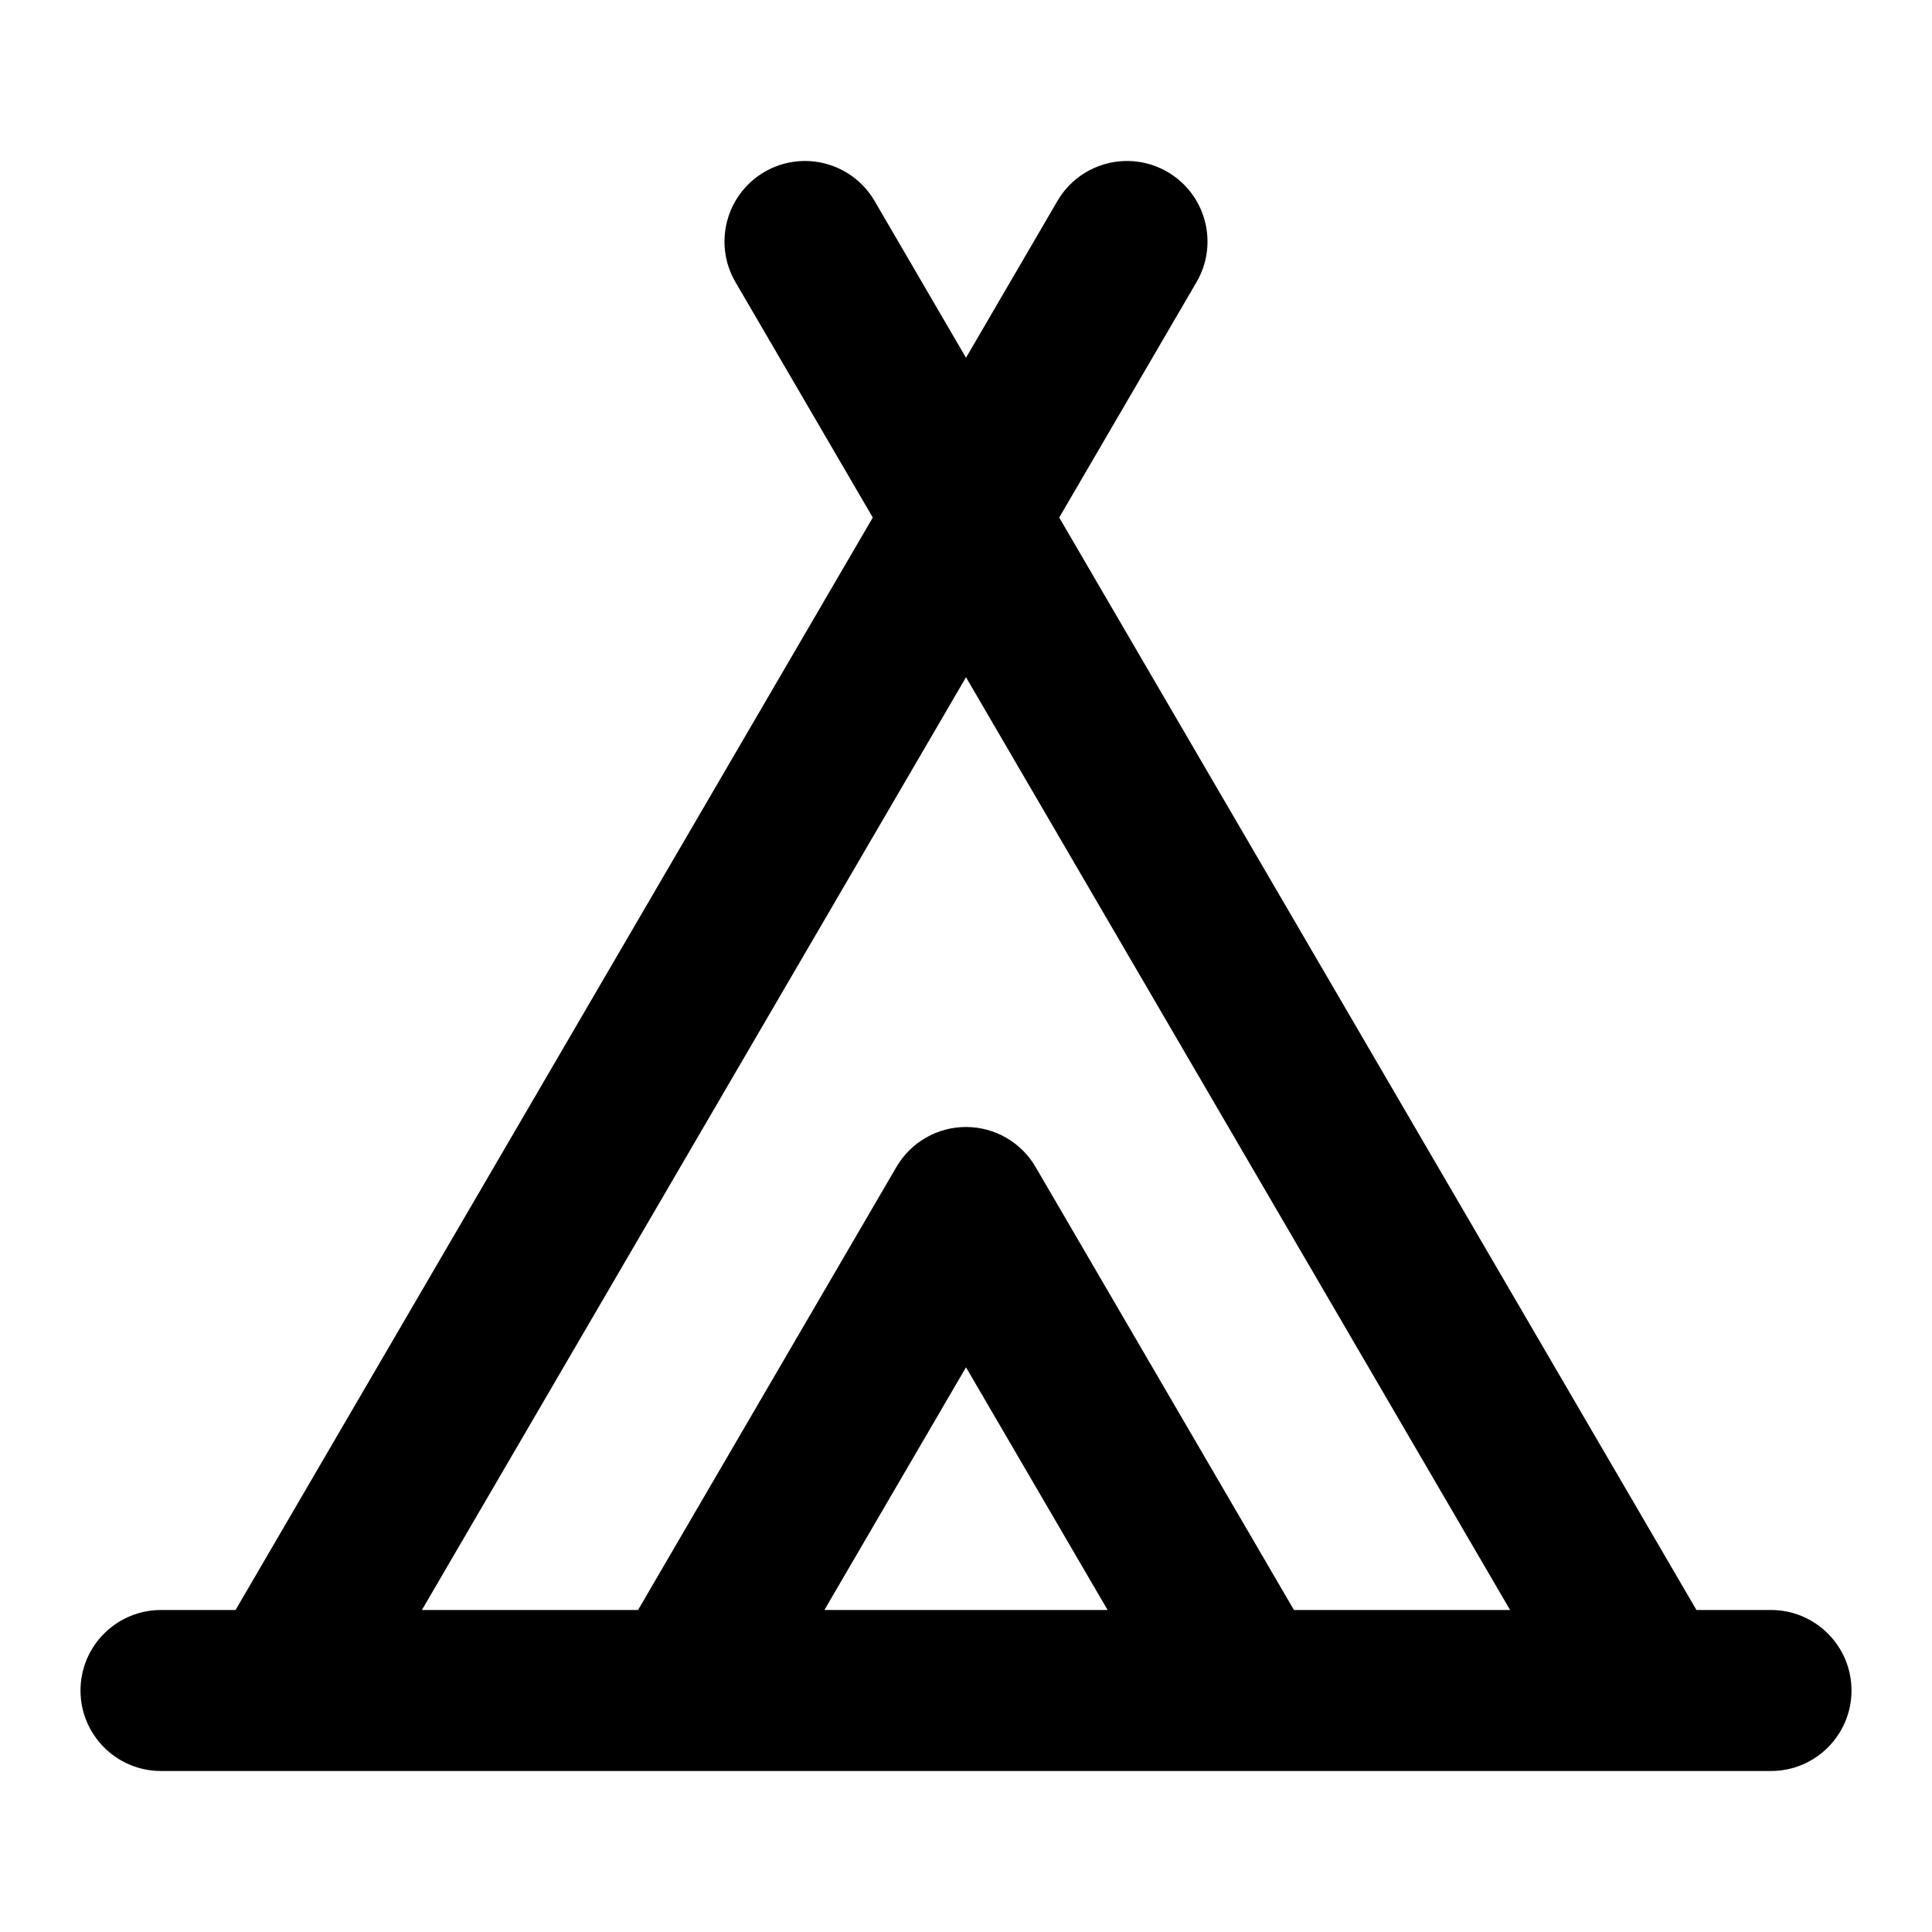 <svg width="24" height="24" viewBox="0 0 24 24" fill="none" xmlns="http://www.w3.org/2000/svg">
<path fill-rule="evenodd" clip-rule="evenodd" d="M9.496 2.136C9.973 1.858 10.585 2.019 10.864 2.496L12 4.444L13.136 2.496C13.415 2.019 14.027 1.858 14.504 2.136C14.981 2.415 15.142 3.027 14.864 3.504L13.158 6.429L21.074 20H22C22.552 20 23 20.448 23 21C23 21.552 22.552 22 22 22H20.519C20.507 22 20.495 22 20.483 22H15.519C15.507 22 15.495 22 15.483 22H8.517C8.505 22 8.493 22 8.481 22H3.517C3.505 22 3.493 22 3.481 22H2C1.448 22 1 21.552 1 21C1 20.448 1.448 20 2 20H2.926L10.842 6.429L9.136 3.504C8.858 3.027 9.019 2.415 9.496 2.136ZM12 8.413L5.241 20H7.926L11.136 14.496C11.315 14.189 11.644 14 12 14C12.356 14 12.685 14.189 12.864 14.496L16.074 20H18.759L12 8.413ZM13.759 20L12 16.985L10.241 20H13.759Z" fill="black" style="fill:black;fill-opacity:1;"/>
</svg>
